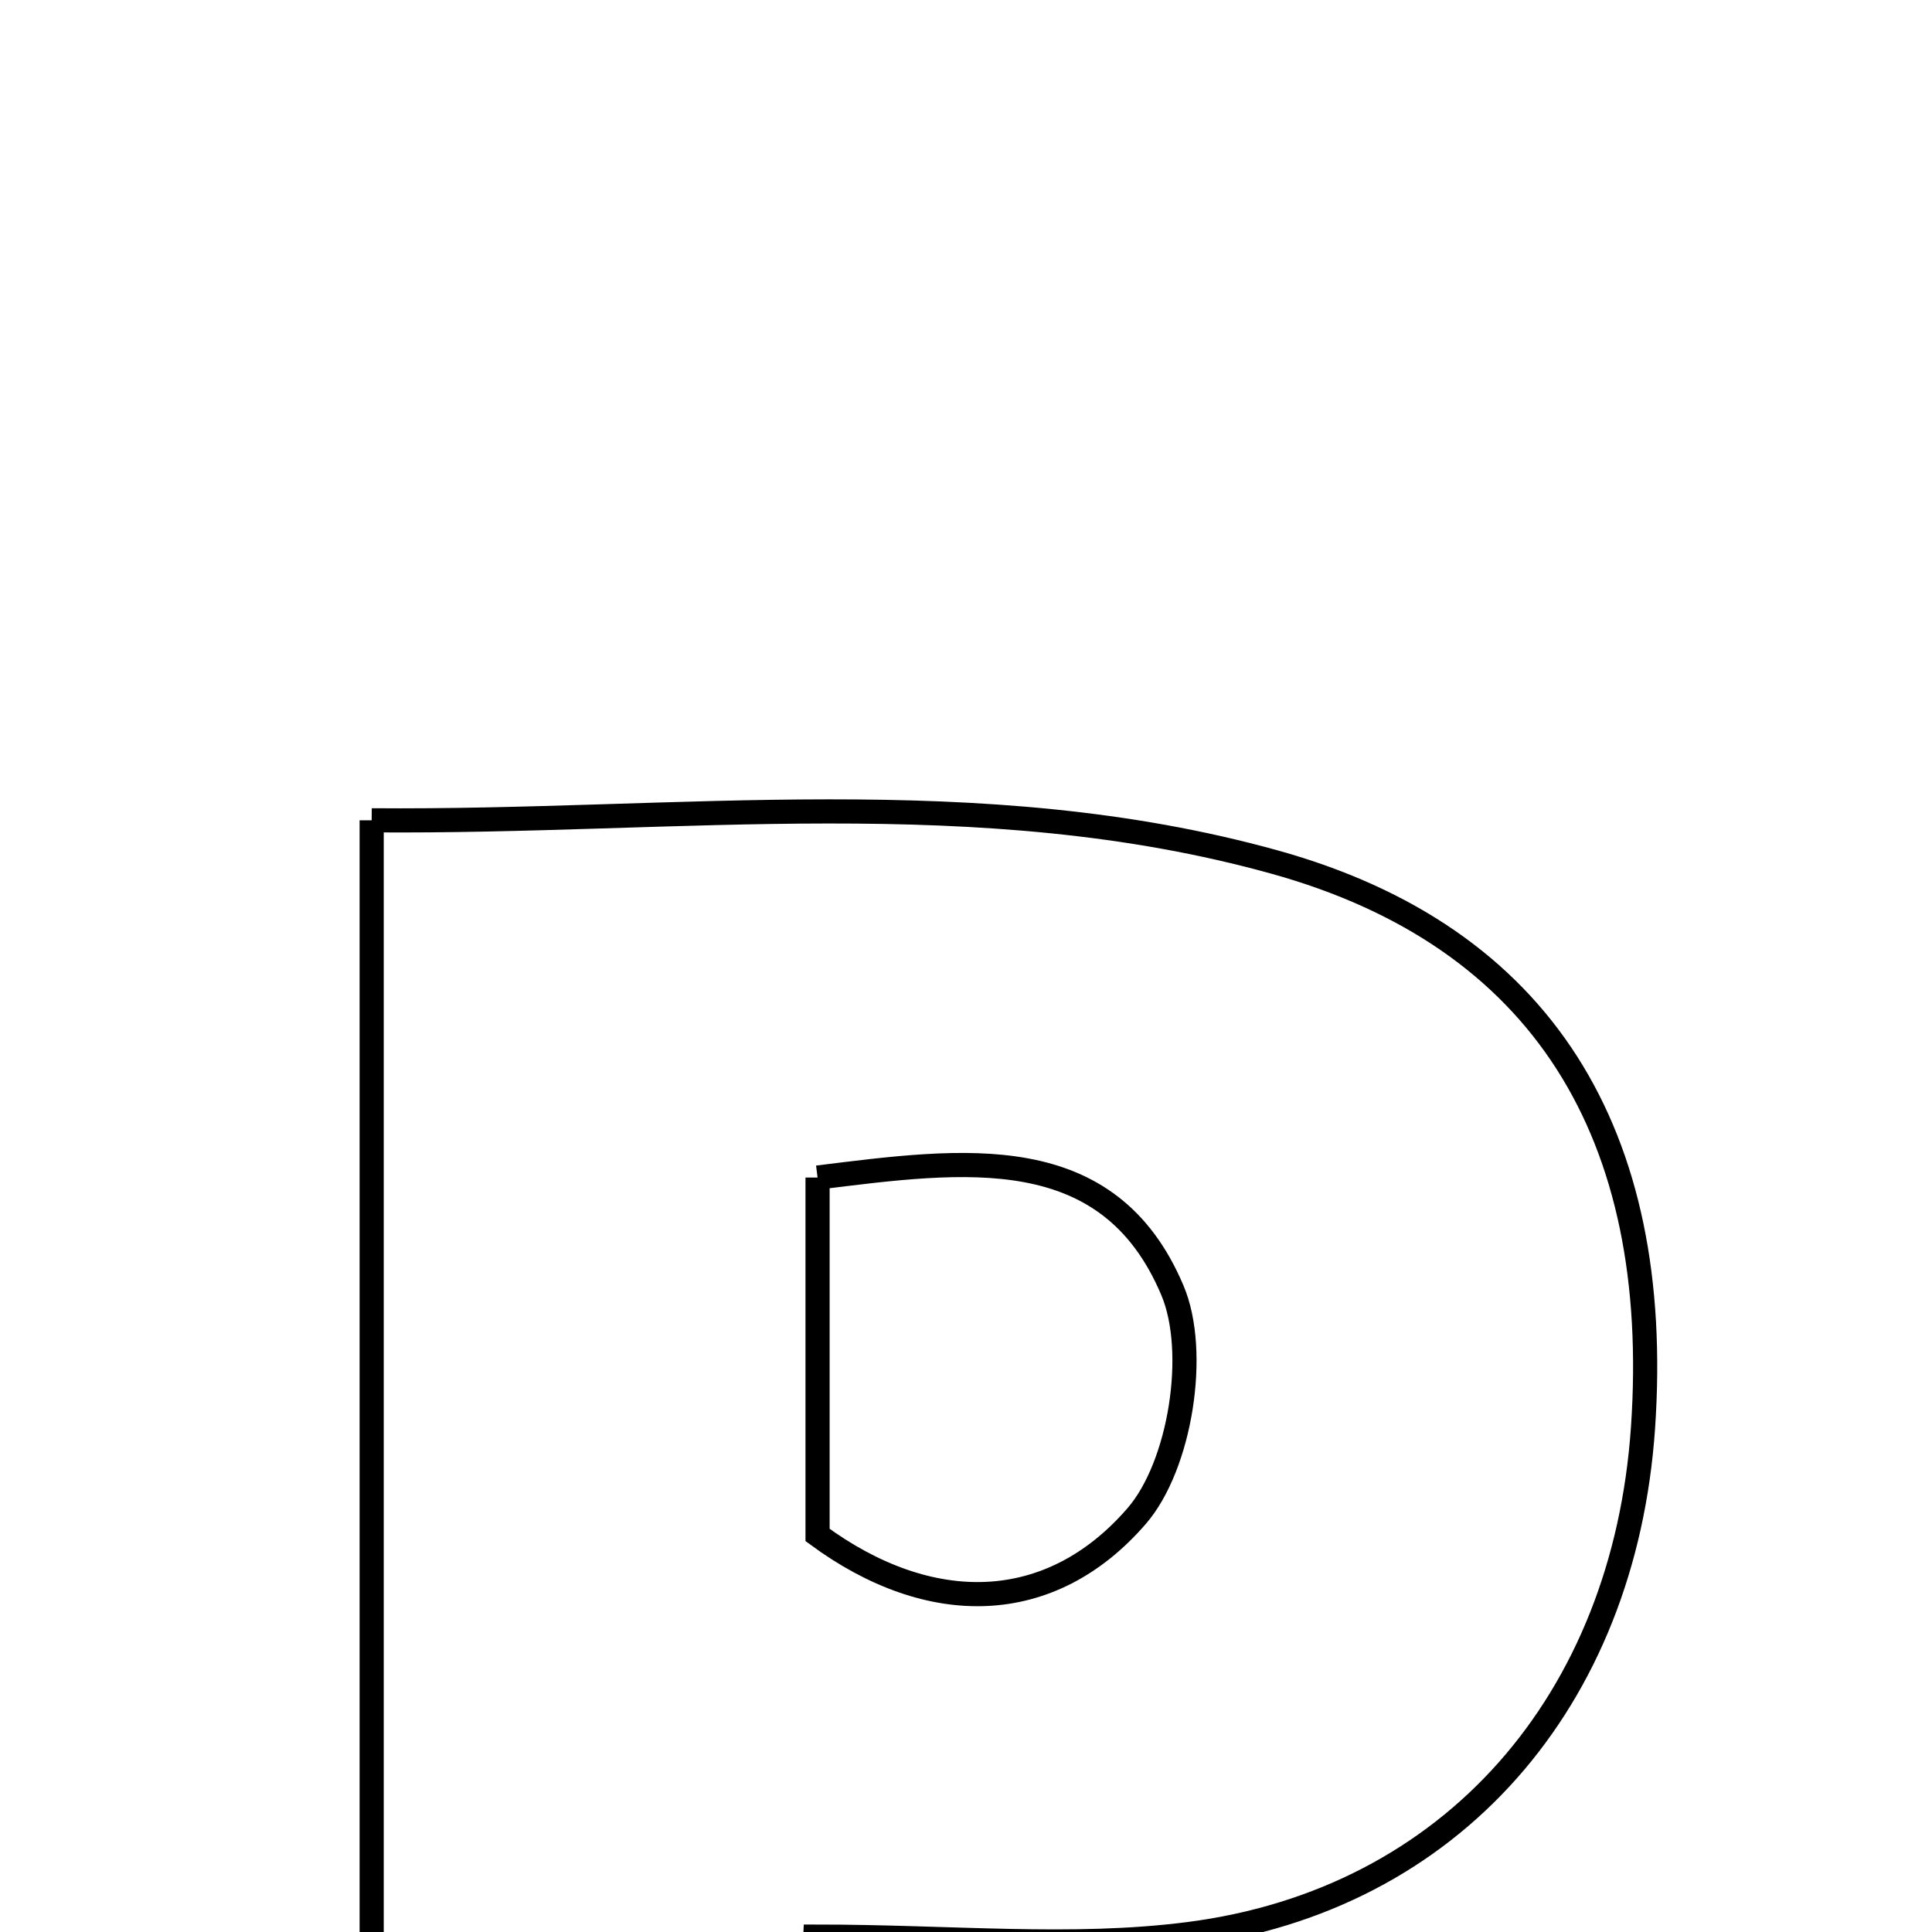 <svg xmlns="http://www.w3.org/2000/svg" viewBox="0.0 0.0 24.0 24.0" height="200px" width="200px"><path fill="none" stroke="black" stroke-width=".3" stroke-opacity="1.0"  filling="0" d="M4.617 10.19 C8.442 10.222 12.171 9.691 15.834 10.709 C19.162 11.633 20.66 14.089 20.41 17.737 C20.178 21.125 18.038 23.604 14.77 24.025 C13.316 24.213 11.818 24.057 10.128 24.057 C10.046 25.826 9.967 27.553 9.887 29.28 C8.131 29.28 6.373 29.28 4.617 29.28 C4.617 23.055 4.617 16.831 4.617 10.19"></path>
<path fill="none" stroke="black" stroke-width=".3" stroke-opacity="1.0"  filling="0" d="M10.156 14.628 C11.979 14.402 13.769 14.146 14.564 16.029 C14.888 16.794 14.663 18.206 14.12 18.833 C13.047 20.073 11.551 20.094 10.156 19.068 C10.156 17.576 10.156 16.133 10.156 14.628"></path></svg>